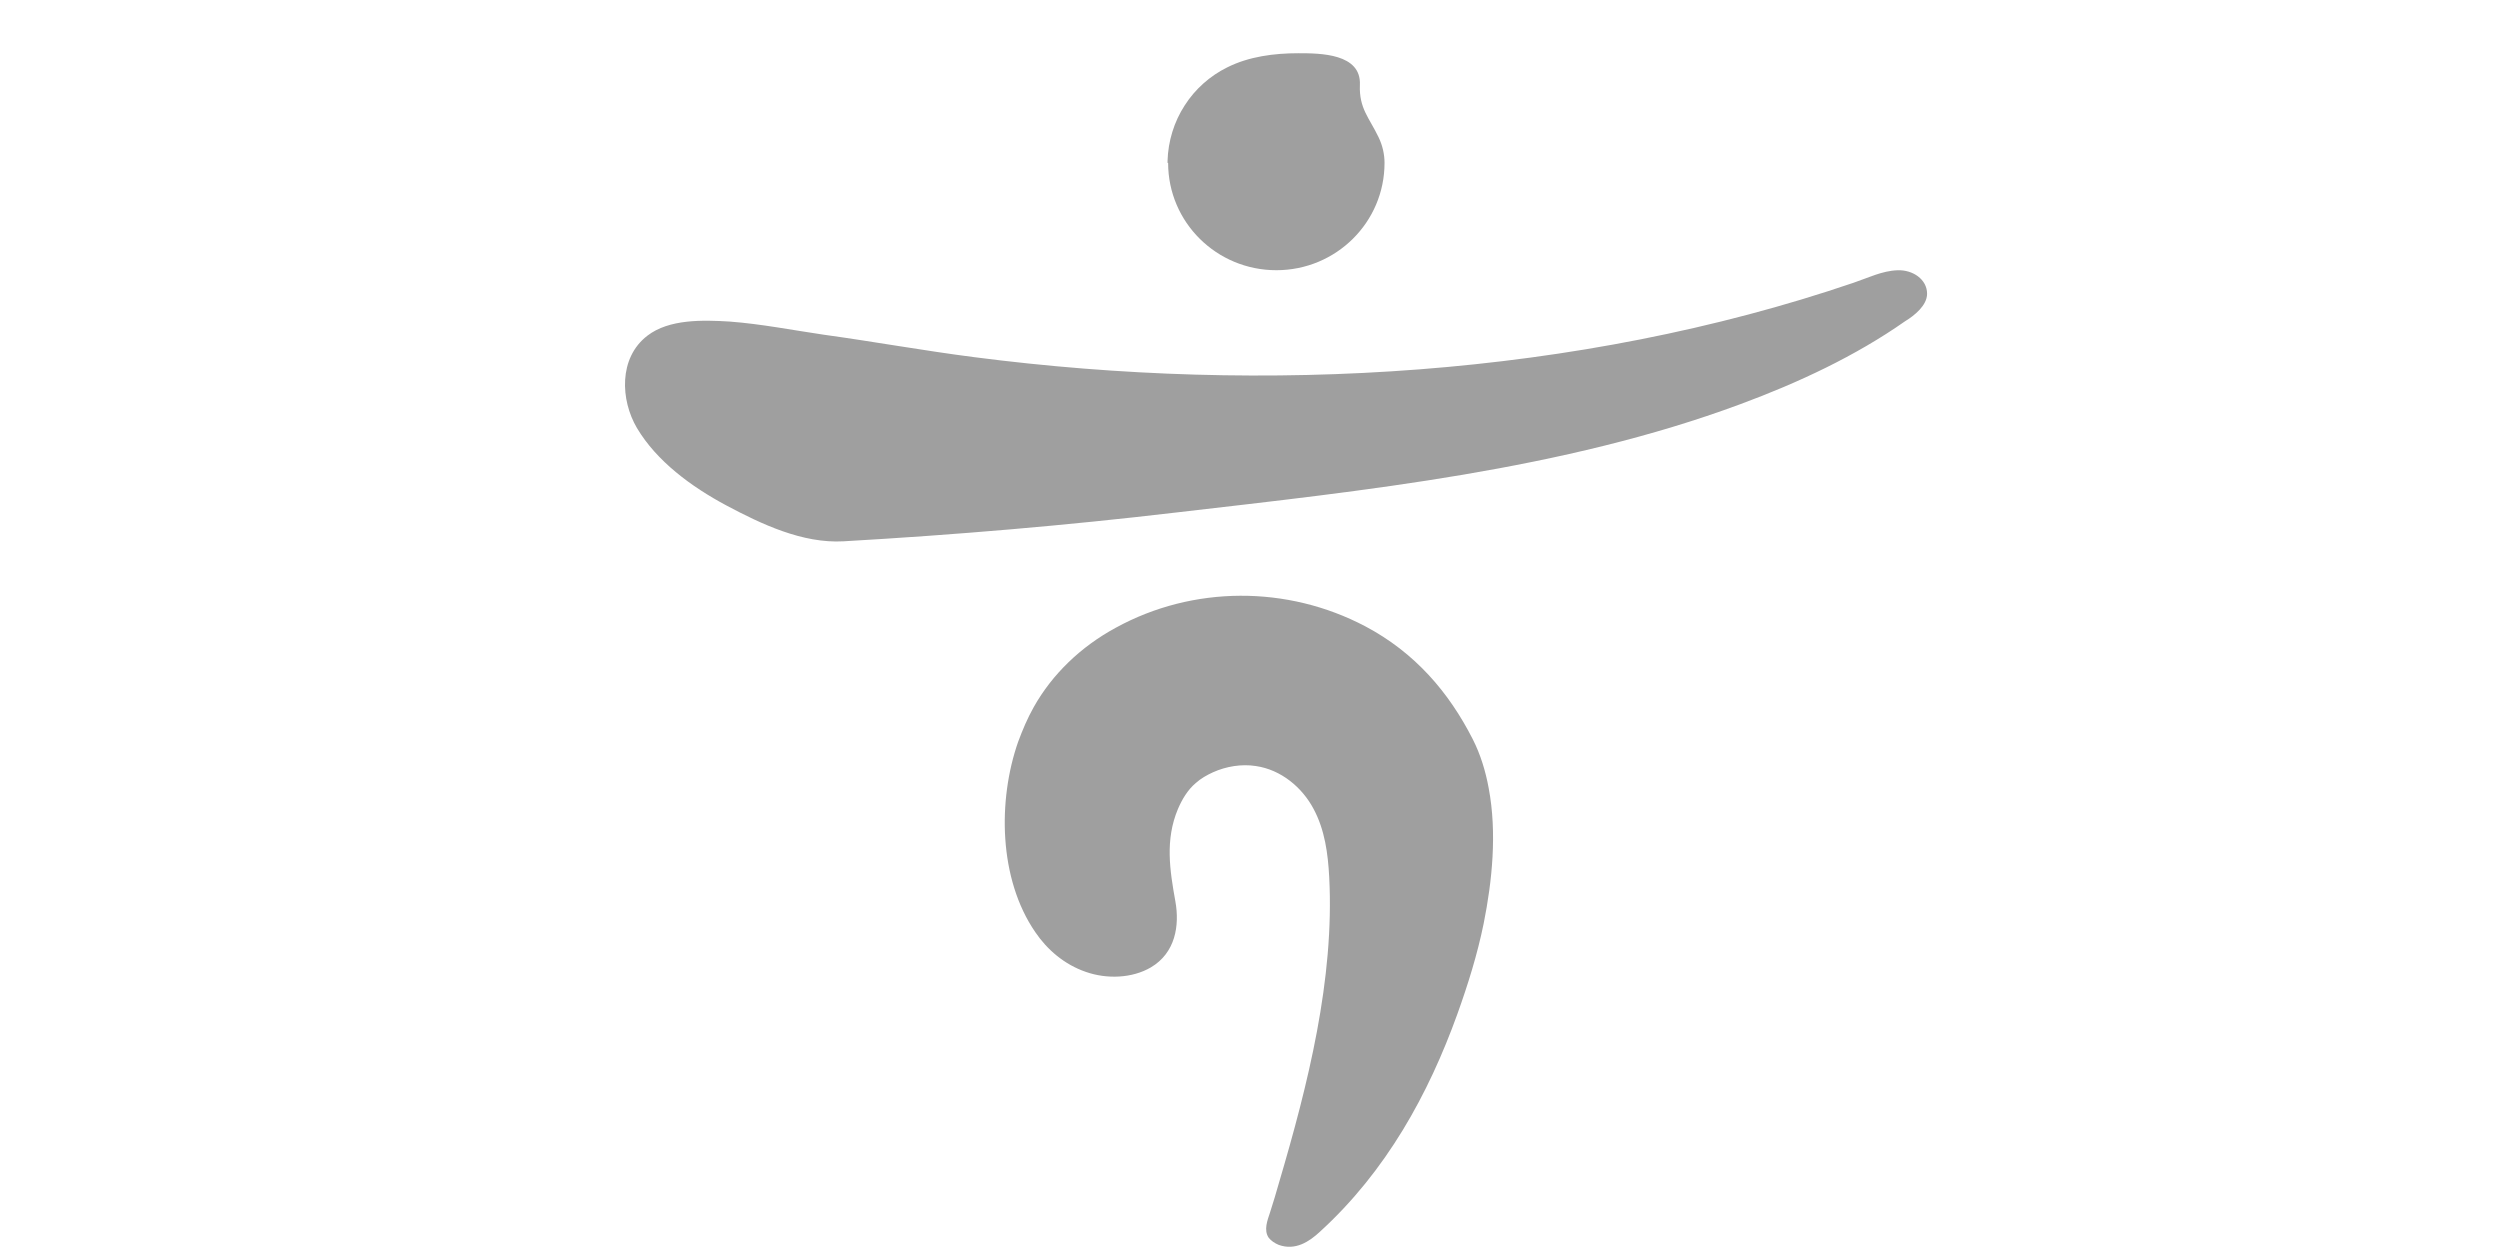 <?xml version="1.0" encoding="UTF-8"?>
<svg width="48px" height="24px" viewBox="0 0 48 24" version="1.1" xmlns="http://www.w3.org/2000/svg" xmlns:xlink="http://www.w3.org/1999/xlink">
    <!-- Generator: Sketch 63.1 (92452) - https://sketch.com -->
    <title>logo/hana-b</title>
    <desc>Created with Sketch.</desc>
    <g id="logo/hana-b" stroke="none" stroke-width="1" fill="none" fill-rule="evenodd">
        <g id="Group" transform="translate(12, 0)" fill="#9F9F9F" fill-rule="nonzero">
            <path d="M16.583,15.133 C16.523,14.806 16.426,14.485 16.276,14.191 C15.819,13.293 15.169,12.531 14.213,12.025 C12.715,11.236 10.904,11.241 9.424,12.052 C8.75,12.417 8.203,12.945 7.848,13.576 C7.728,13.788 7.632,14.017 7.547,14.246 C7.156,15.367 7.174,16.875 7.878,17.898 C8.107,18.236 8.438,18.519 8.847,18.66 C9.25,18.802 9.737,18.785 10.098,18.573 C10.567,18.295 10.651,17.773 10.567,17.305 C10.459,16.706 10.369,16.124 10.615,15.536 C10.694,15.351 10.802,15.166 10.958,15.035 C11.054,14.948 11.169,14.883 11.289,14.828 C11.542,14.714 11.837,14.665 12.113,14.708 C12.6,14.779 13.004,15.122 13.22,15.53 C13.437,15.933 13.497,16.39 13.521,16.842 C13.623,18.802 13.112,20.827 12.558,22.704 C12.504,22.9 12.444,23.091 12.384,23.281 C12.336,23.428 12.258,23.619 12.36,23.766 C12.408,23.826 12.474,23.869 12.552,23.902 C12.871,24.016 13.136,23.842 13.346,23.646 C14.616,22.487 15.428,21.006 15.981,19.471 C16.186,18.9 16.366,18.323 16.487,17.729 C16.649,16.918 16.745,15.993 16.583,15.133" id="Path"></path>
            <path d="M24.433,5.189 C24.135,5.199 23.86,5.338 23.585,5.43 C18.282,7.236 12.291,7.58 6.701,6.857 C5.745,6.734 4.777,6.559 3.814,6.426 C3.213,6.338 2.617,6.22 2.01,6.174 C1.495,6.143 0.848,6.123 0.429,6.446 C-0.126,6.872 -0.086,7.683 0.229,8.217 C0.607,8.853 1.266,9.341 1.947,9.705 C2.612,10.059 3.408,10.439 4.198,10.393 C6.334,10.27 8.465,10.09 10.59,9.839 C14.215,9.418 18.013,9.023 21.415,7.76 C22.526,7.349 23.625,6.836 24.576,6.169 C24.754,6.061 25,5.866 25,5.64 C25,5.363 24.725,5.178 24.433,5.189 Z" id="Path"></path>
            <path d="M10.428,3.128 C10.428,4.268 11.358,5.188 12.506,5.188 C13.653,5.188 14.583,4.268 14.583,3.128 C14.583,2.958 14.543,2.789 14.469,2.636 C14.292,2.264 14.092,2.083 14.11,1.631 C14.138,1.027 13.35,1.022 12.928,1.022 C12.466,1.022 11.981,1.084 11.564,1.293 C11.233,1.456 10.947,1.71 10.748,2.021 C10.542,2.337 10.428,2.71 10.417,3.088 L10.417,3.128" id="Path"></path>
        </g>
        <rect id="Rectangle" fill-opacity="0" fill="#FFFFFF" x="0" y="0" width="48" height="24"></rect>
    </g>
</svg>